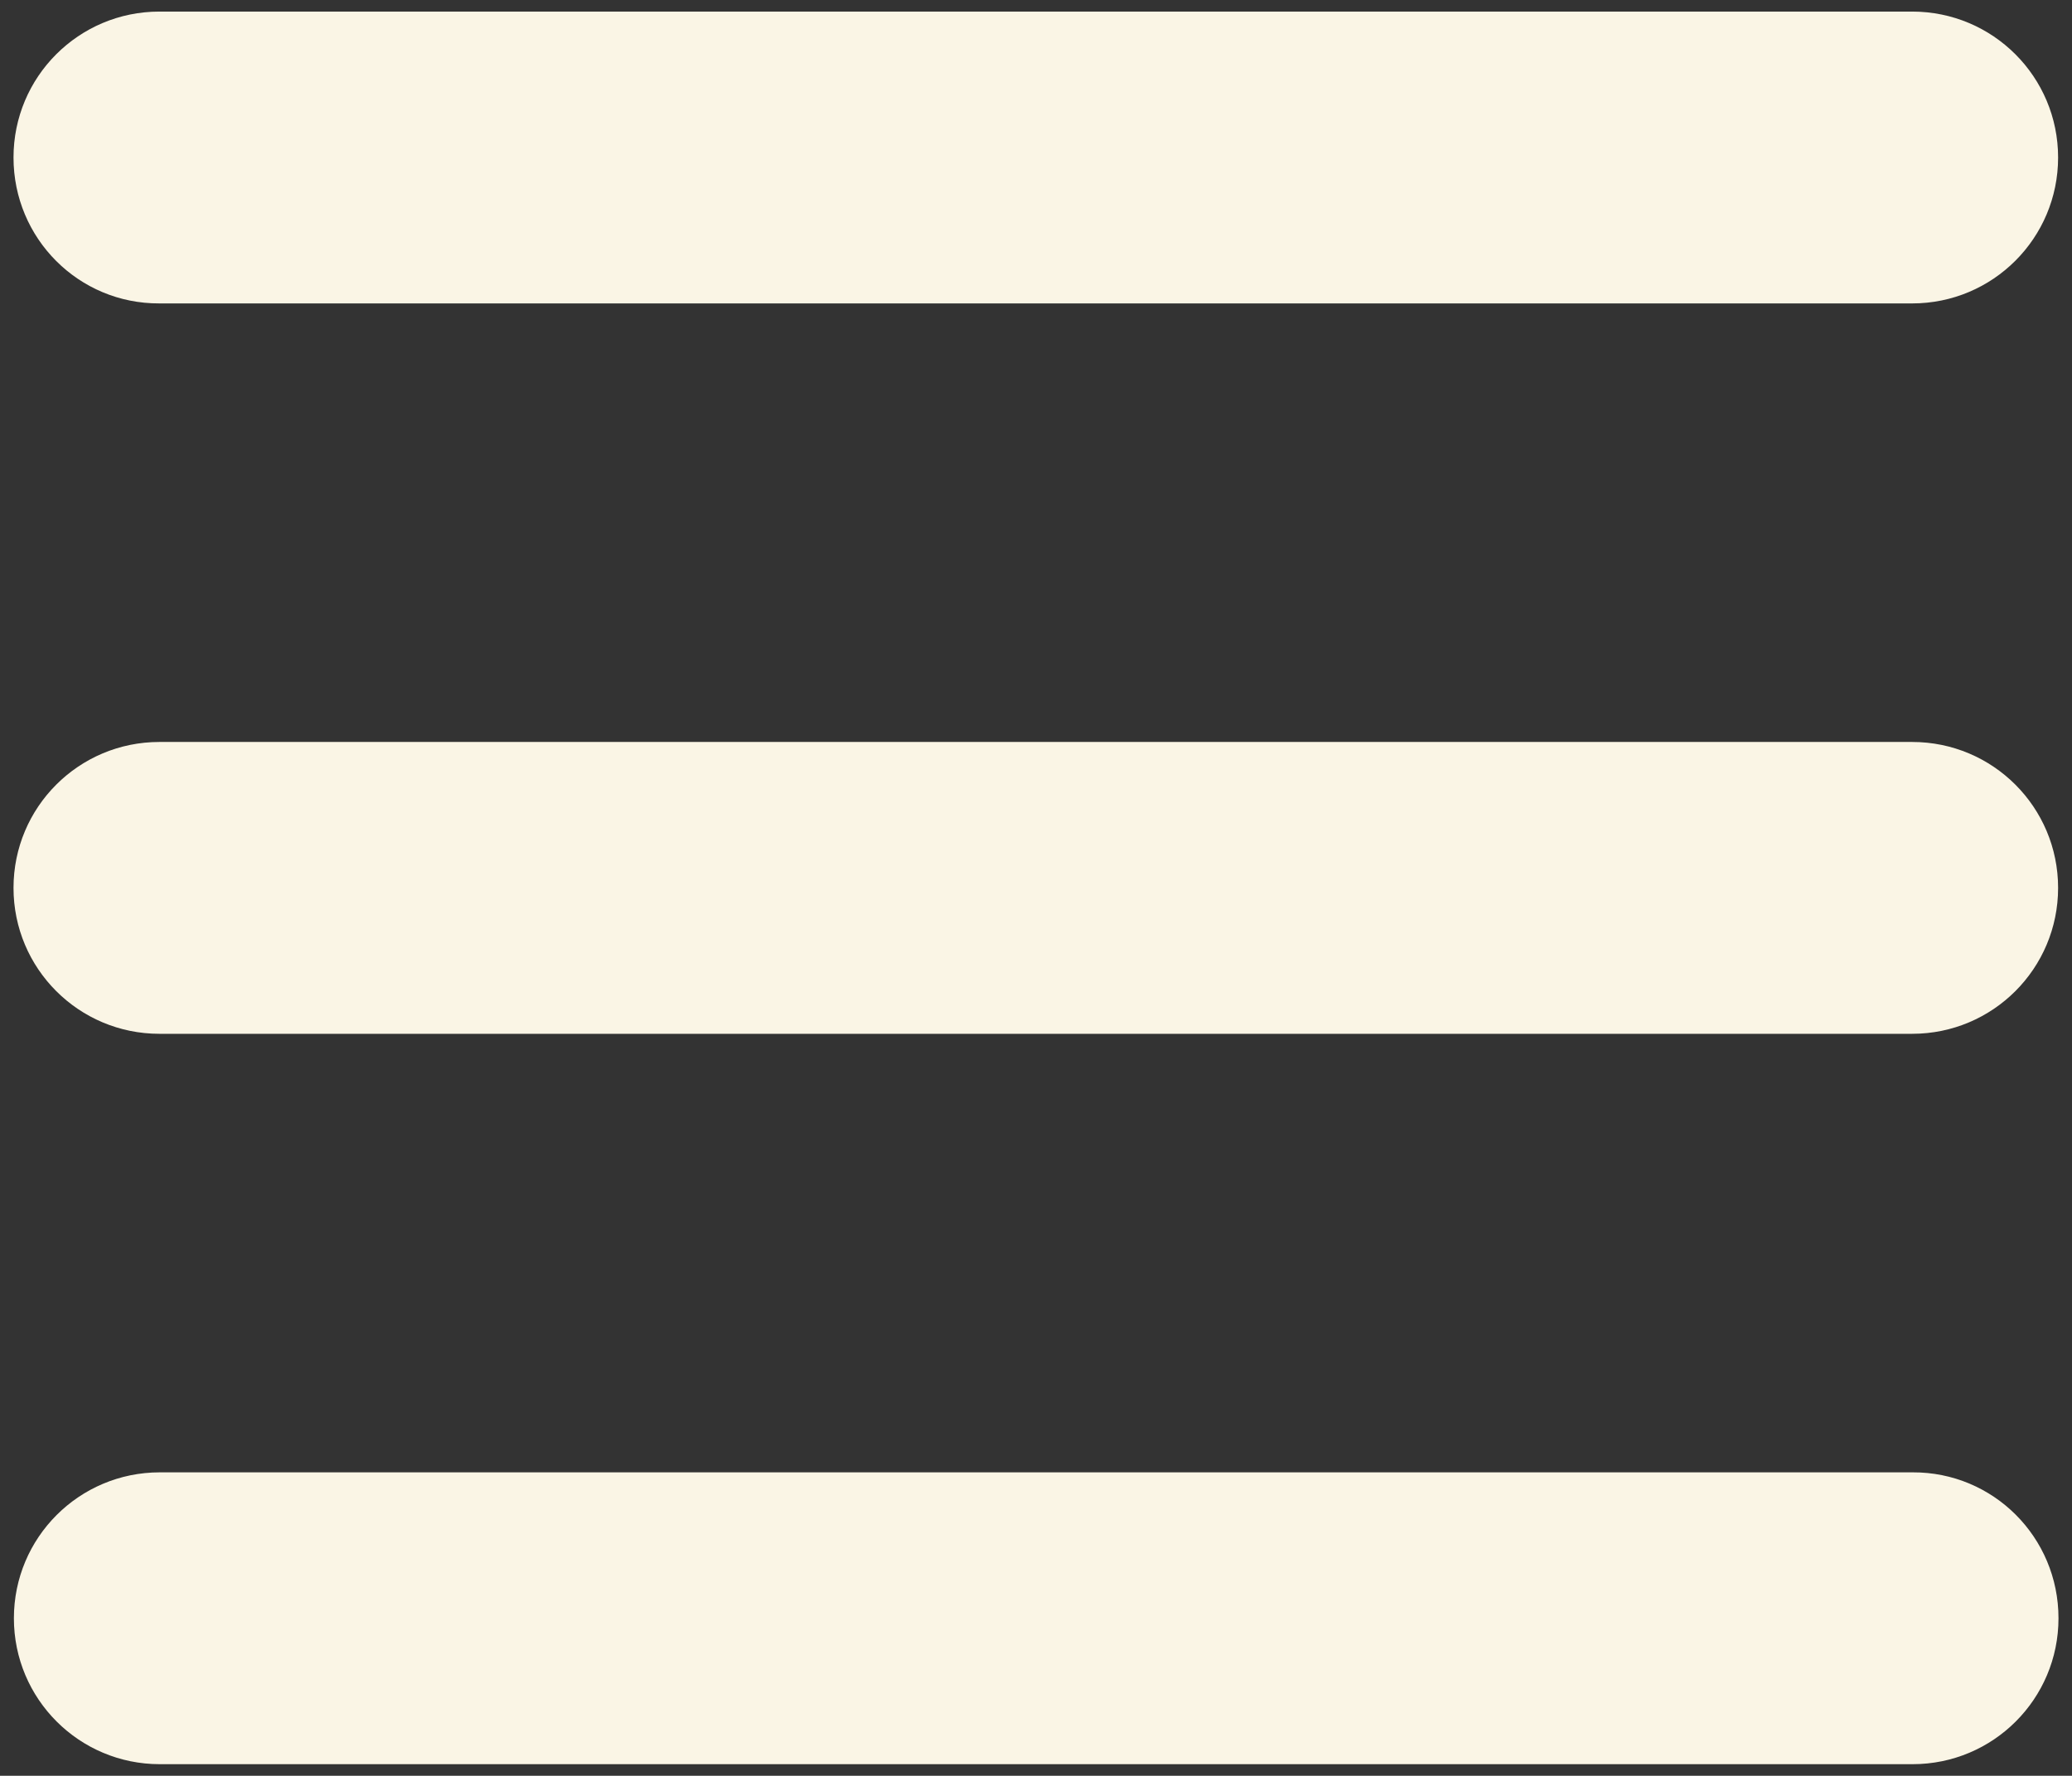 <?xml version="1.0" encoding="utf-8"?>
<!-- Generator: Adobe Illustrator 27.2.0, SVG Export Plug-In . SVG Version: 6.00 Build 0)  -->
<svg version="1.1" id="Layer_1" xmlns="http://www.w3.org/2000/svg" xmlns:xlink="http://www.w3.org/1999/xlink" x="0px" y="0px"
	 viewBox="0 0 536.7 460" style="enable-background:new 0 0 536.7 460;" xml:space="preserve">
<rect x="0" y="0" width="536.7" height="460" fill="#333333" stroke="none"/>
<style type="text/css">
	.st0{fill:#FAF5E5;}
</style>
<path class="st0" d="M3.5,40.8C3.5,19.9,20.4,3,41.3,3h454c20.9,0,37.8,16.9,37.8,37.8s-16.9,37.8-37.8,37.8h-454
	C20.4,78.7,3.5,61.8,3.5,40.8z M3.5,230c0-20.9,16.9-37.8,37.8-37.8h454c20.9,0,37.8,16.9,37.8,37.8s-16.9,37.8-37.8,37.8h-454
	C20.4,267.8,3.5,250.9,3.5,230z M533.2,419.2c0,20.9-16.9,37.8-37.8,37.8h-454c-20.9,0-37.8-16.9-37.8-37.8s16.9-37.8,37.8-37.8h454
	C516.3,381.3,533.2,398.2,533.2,419.2z"/>
</svg>
